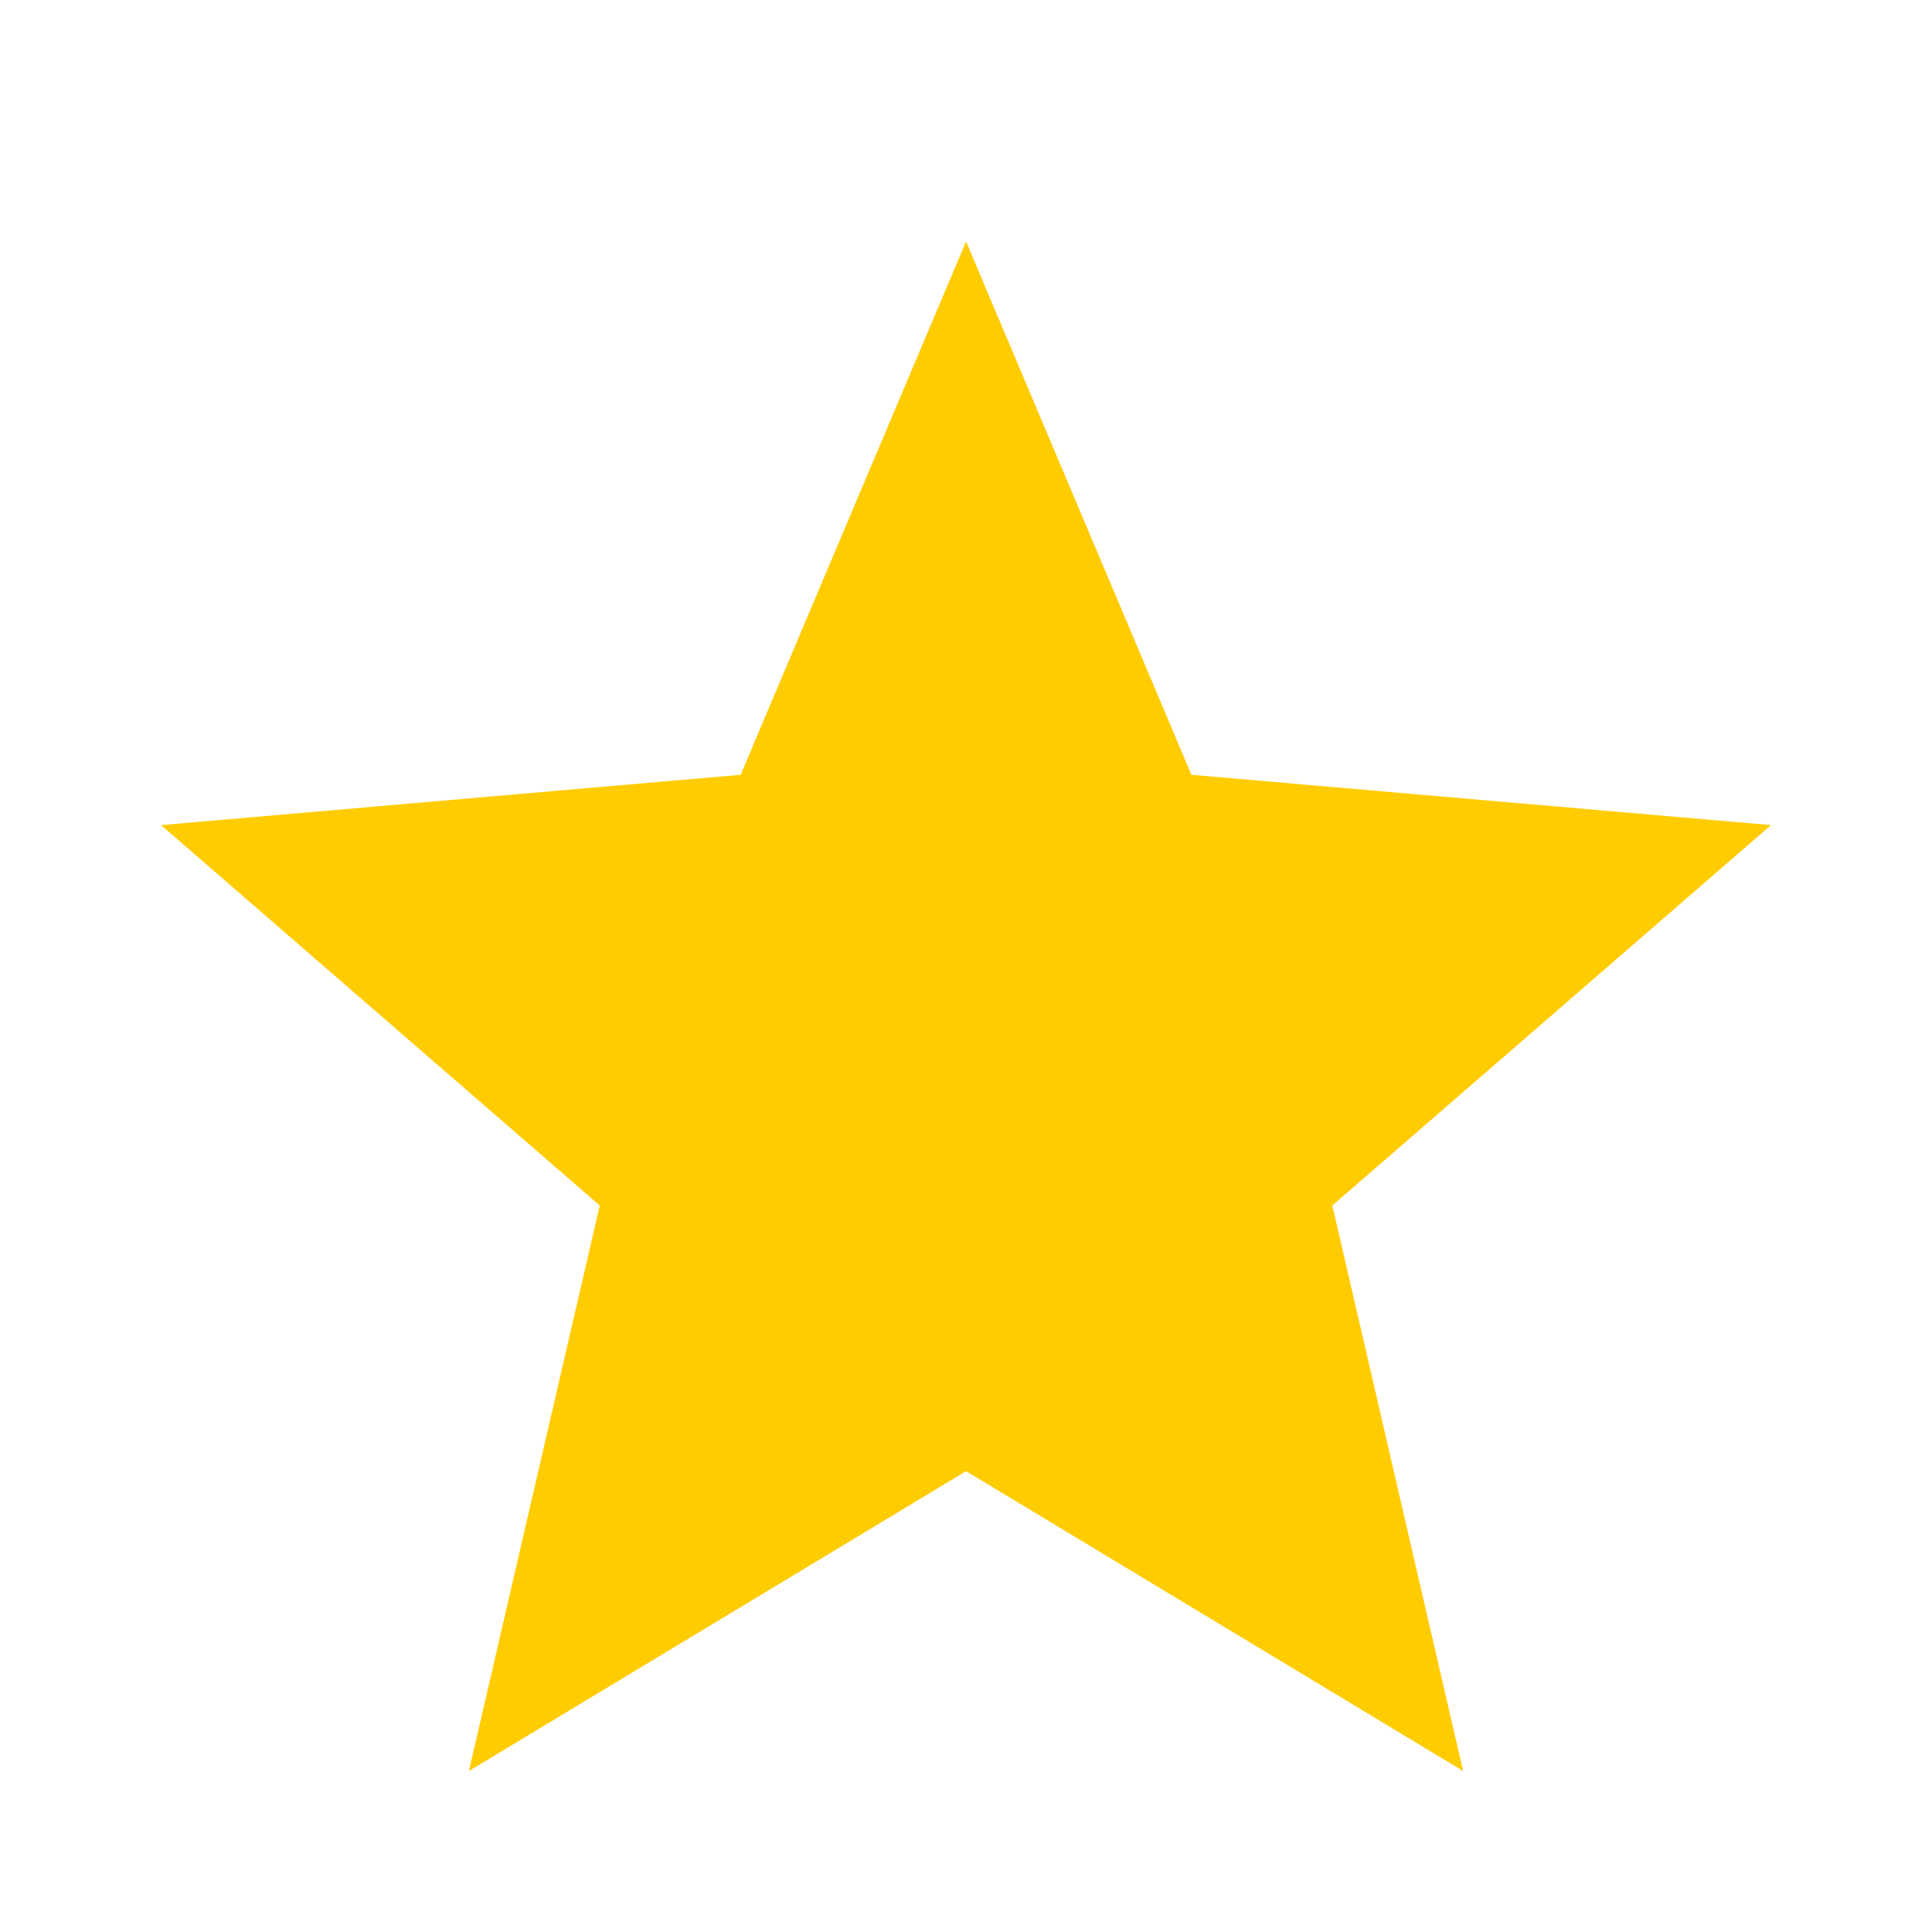 <svg width="28" height="28" viewBox="0 0 28 28" fill="none" xmlns="http://www.w3.org/2000/svg">
<path d="M6.796 25.667L8.692 17.471L2.334 11.958L10.734 11.229L14.001 3.5L17.267 11.229L25.667 11.958L19.309 17.471L21.205 25.667L14.001 21.321L6.796 25.667Z" fill="#FFCC00"/>
</svg>
